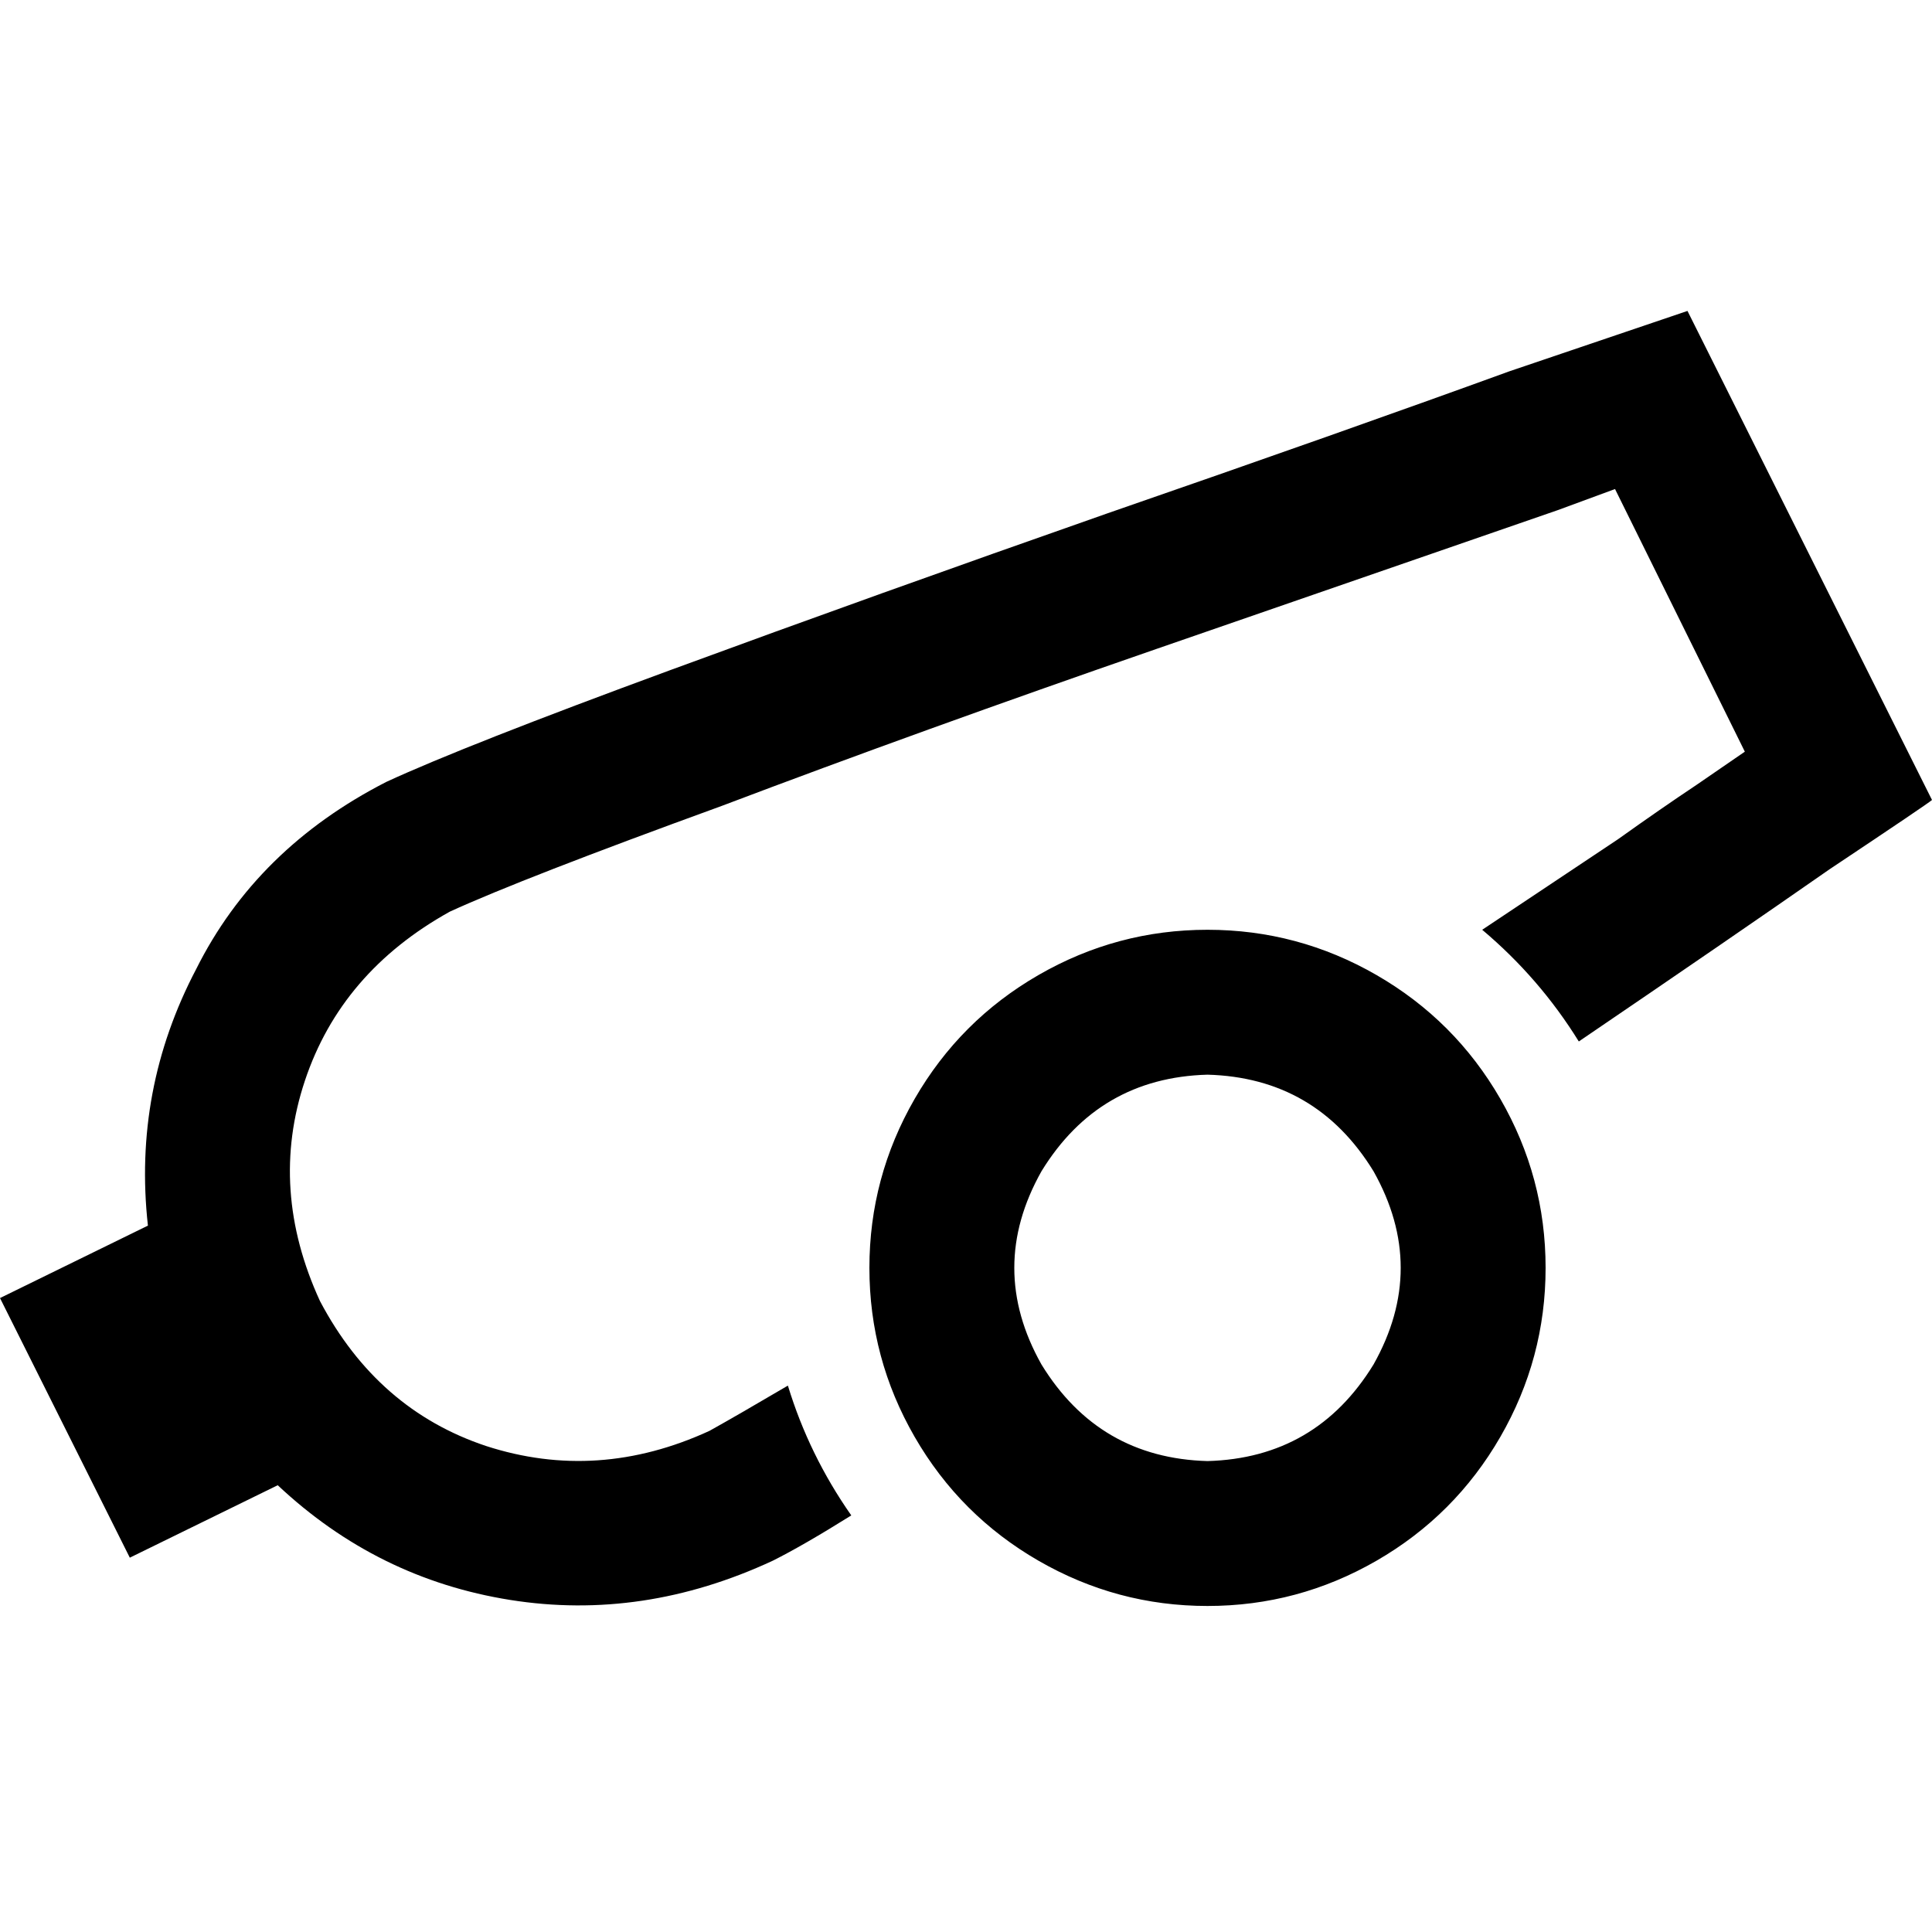 <svg xmlns="http://www.w3.org/2000/svg" viewBox="0 0 512 512">
  <path d="M 102.4 207.2 Q 123.2 197.6 177.6 177.6 L 177.6 177.6 L 177.6 177.6 Q 232 157.6 293.6 136 L 293.6 136 L 293.6 136 Q 356 114.4 400 98.4 L 400 98.4 L 400 98.4 Q 444.8 83.2 447.2 82.4 L 447.2 82.4 L 447.2 82.4 Q 447.2 82.4 447.2 82.4 L 512 212 L 512 212 Q 511.2 212.8 484.8 230.4 Q 458.4 248.8 418.4 276 Q 408 259.2 392.8 246.4 Q 412 233.6 428.8 222.4 Q 440 214.4 449.6 208 L 462.4 199.2 L 462.4 199.2 L 428 129.6 L 428 129.6 L 412.8 135.2 L 412.8 135.2 Q 368.8 150.4 306.4 172 Q 244 193.6 191.2 213.6 Q 138.4 232.8 119.2 241.6 Q 90.4 257.6 80.8 286.4 Q 71.2 315.2 84.8 344.8 Q 100 373.6 128.8 383.2 Q 158.4 392.8 188 379.2 Q 195.2 375.2 208.8 367.2 Q 214.4 385.6 225.6 401.6 Q 212.8 409.6 204.8 413.6 Q 170.4 429.6 135.2 424 Q 100 418.4 73.6 393.6 L 34.4 412.8 L 34.4 412.8 L 0 344 L 0 344 L 39.2 324.8 L 39.2 324.8 Q 35.2 288.8 52 256.8 Q 68 224.8 102.4 207.2 L 102.4 207.2 Z M 320 387.2 Q 348.8 386.4 364 361.6 Q 378.4 336 364 310.4 Q 348.8 285.6 320 284.8 Q 291.2 285.6 276 310.4 Q 261.6 336 276 361.6 Q 291.2 386.4 320 387.2 L 320 387.2 Z M 320 246.4 Q 344 246.4 364.8 258.4 L 364.8 258.4 L 364.8 258.4 Q 385.6 270.4 397.6 291.2 Q 409.6 312 409.6 336 Q 409.6 360 397.6 380.8 Q 385.6 401.6 364.8 413.6 Q 344 425.6 320 425.6 Q 296 425.6 275.2 413.6 Q 254.4 401.6 242.4 380.8 Q 230.4 360 230.4 336 Q 230.4 312 242.4 291.2 Q 254.4 270.4 275.2 258.4 Q 296 246.4 320 246.4 L 320 246.4 Z" />
</svg>